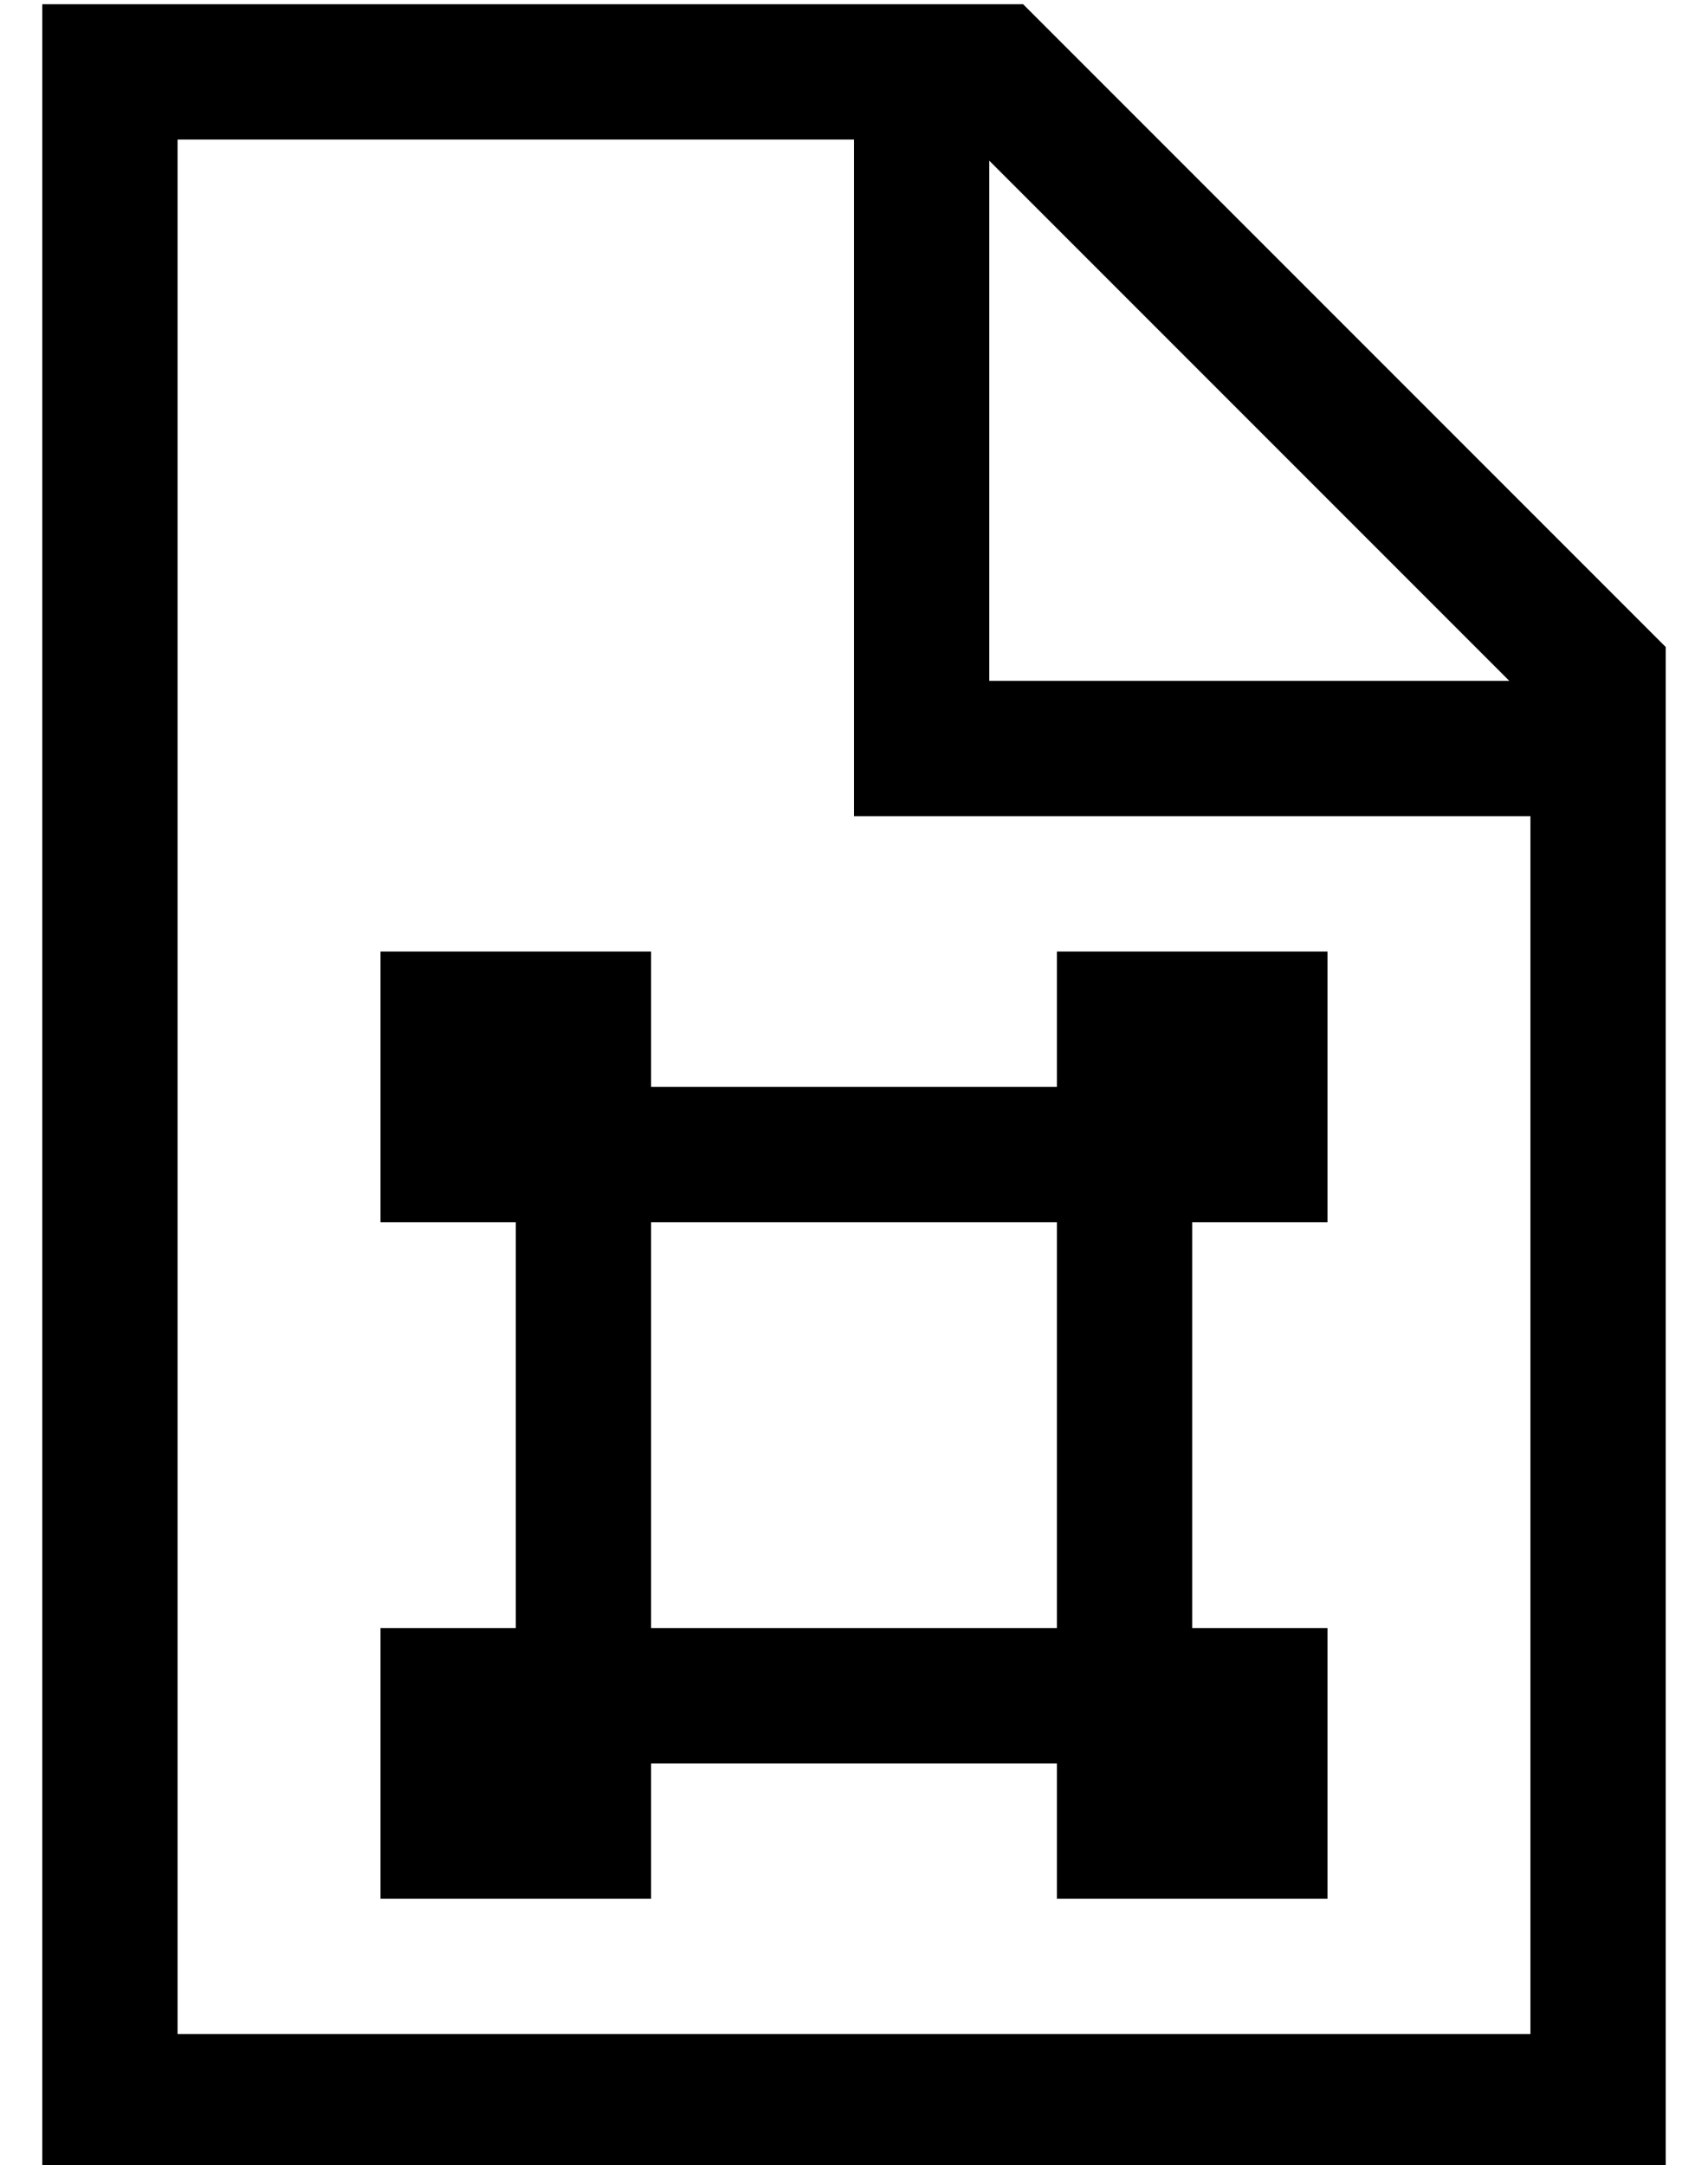 <?xml version="1.0" standalone="no"?>
<!DOCTYPE svg PUBLIC "-//W3C//DTD SVG 1.1//EN" "http://www.w3.org/Graphics/SVG/1.1/DTD/svg11.dtd" >
<svg xmlns="http://www.w3.org/2000/svg" xmlns:xlink="http://www.w3.org/1999/xlink" version="1.1" viewBox="-10 -40 404 512">
   <path fill="currentColor"
d="M352 441h-320h320h-320v-448v0h160v0v144v0v16v0h16h144v288v0zM224 -2l123 123l-123 -123l123 123h-123v0v-123v0zM232 -39h-200h200h-232v32v0v448v0v32v0h32h352v-32v0v-328v0l-152 -152v0zM240 217h-96h96h-96v-32v0h-64v0v64v0h32v0v96v0h-32v0v64v0h64v0v-32v0h96
v0v32v0h64v0v-64v0h-32v0v-96v0h32v0v-64v0h-64v0v32v0zM240 345h-96h96h-96v-96v0h96v0v96v0z" />
</svg>
